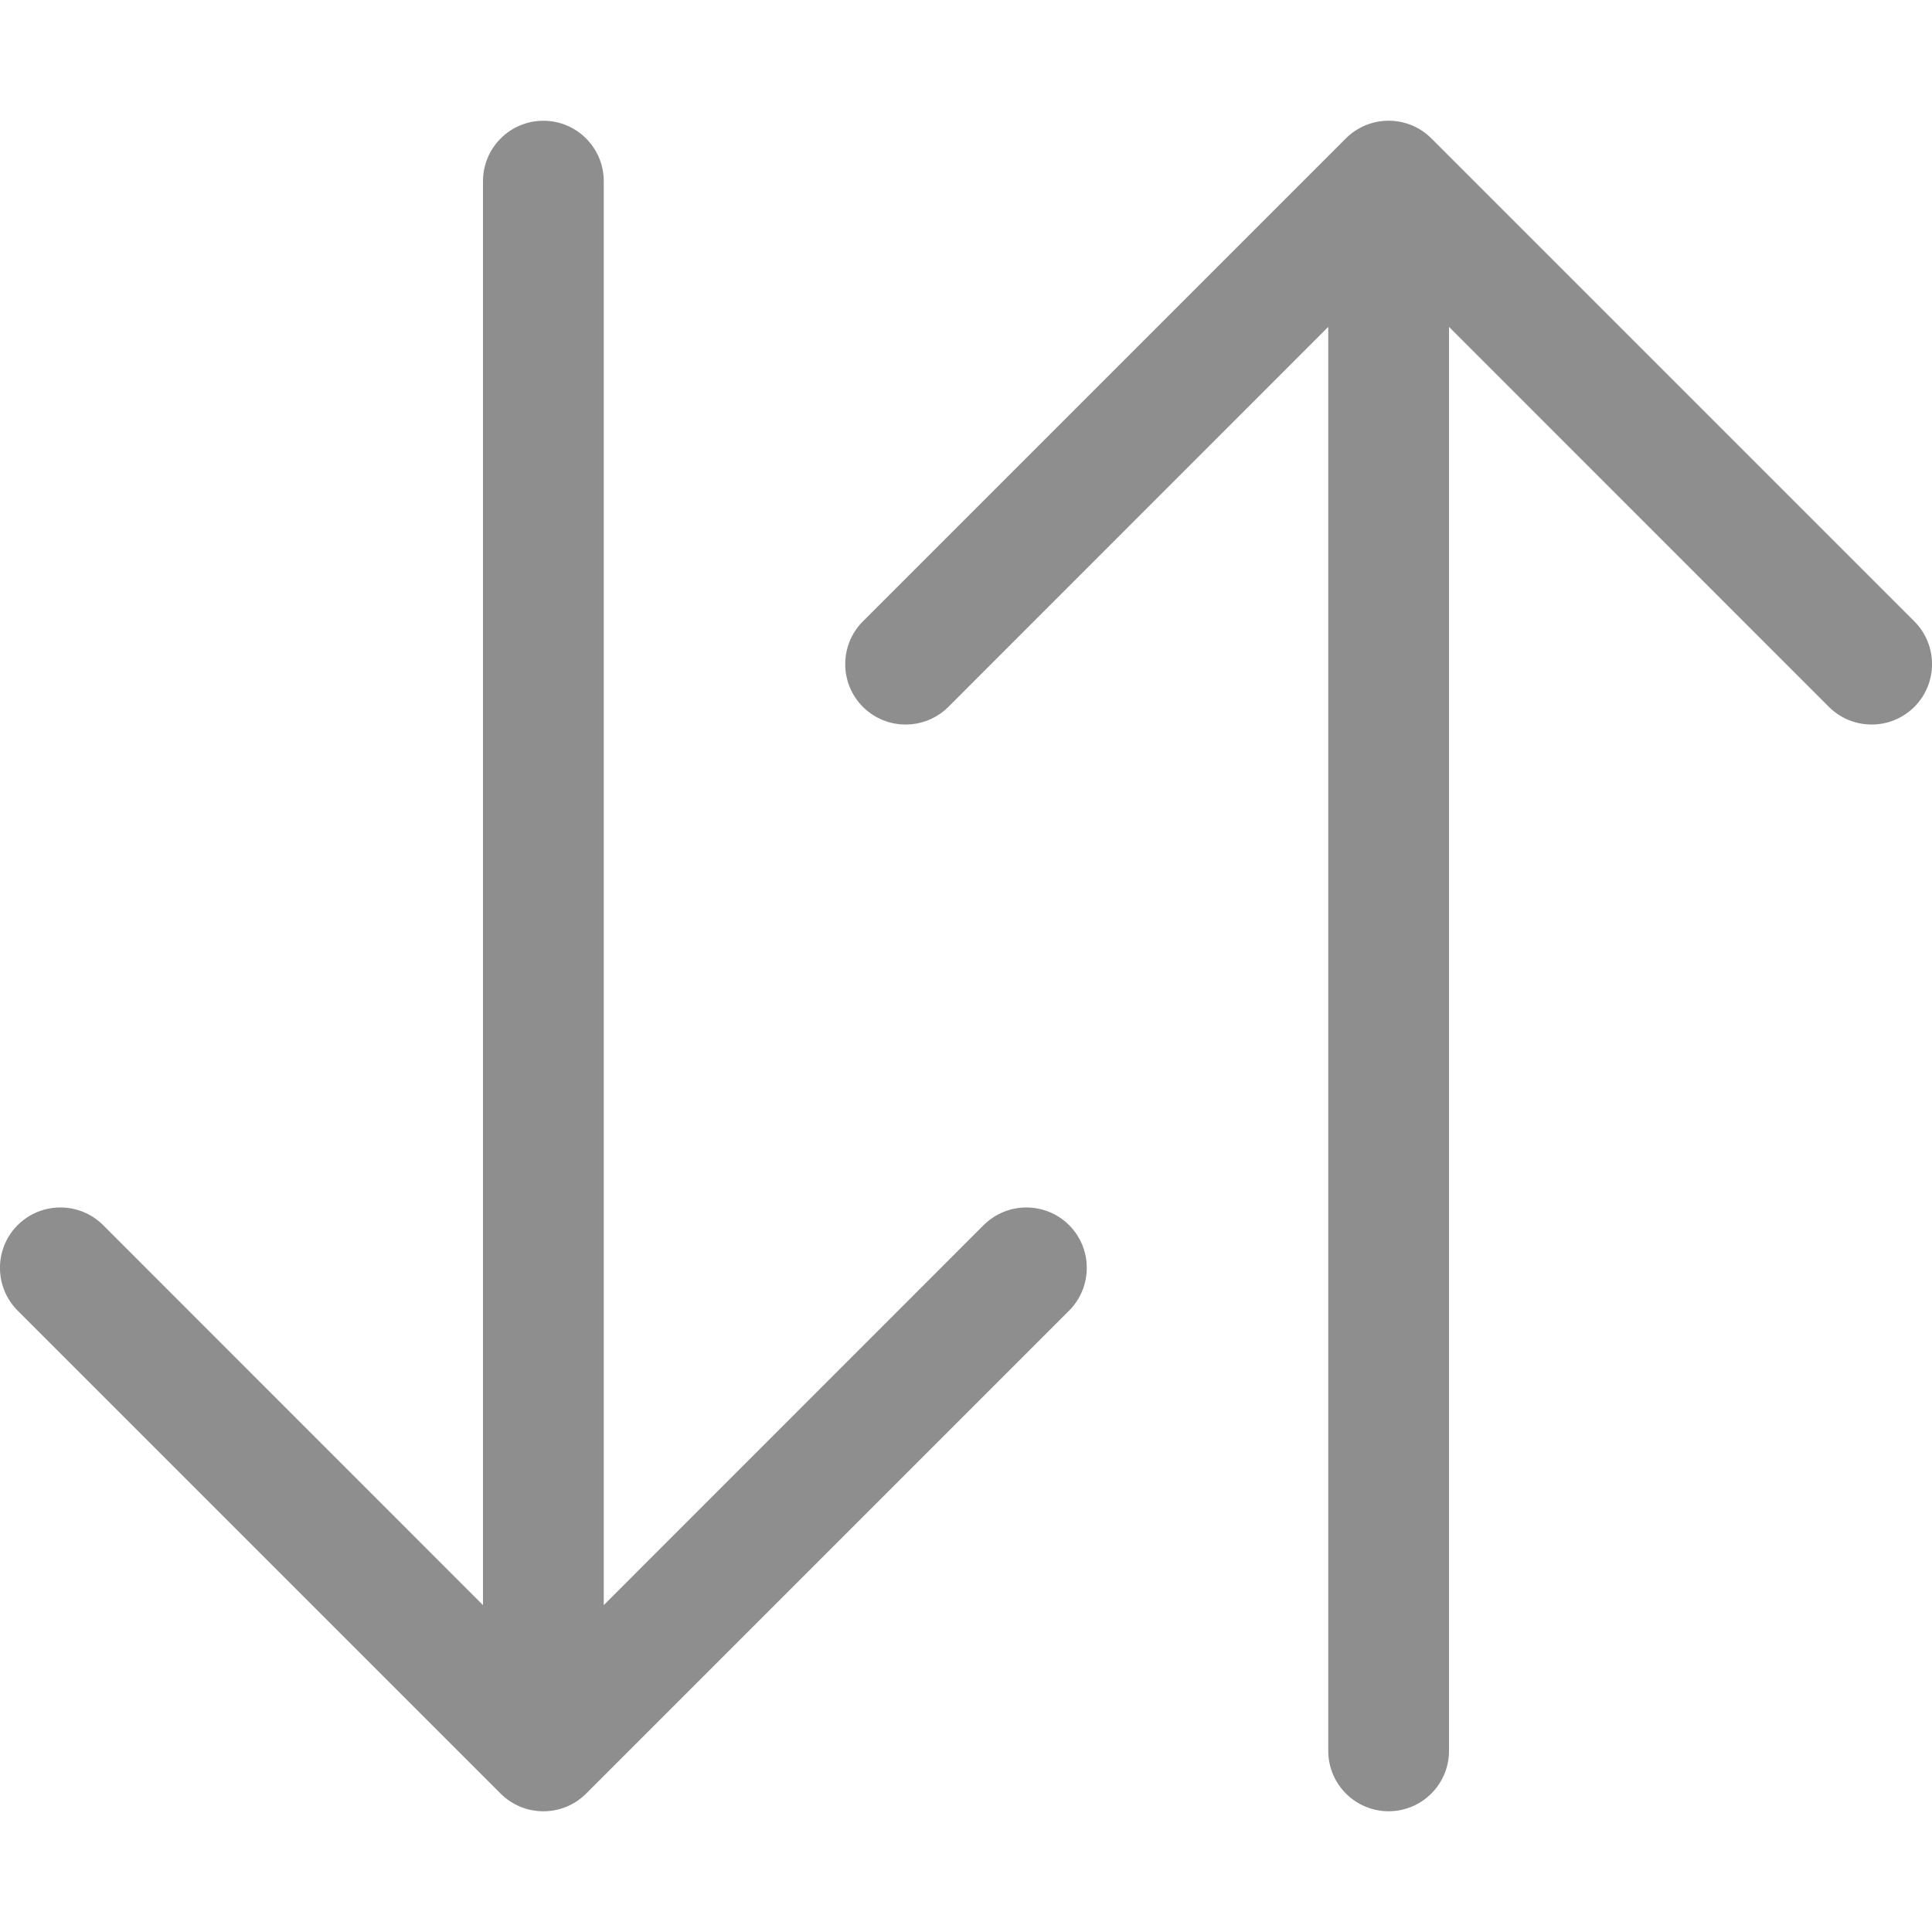 <svg width="16" height="16" viewBox="0 0 16 16" fill="none" xmlns="http://www.w3.org/2000/svg">
<path fill-rule="evenodd" clip-rule="evenodd" d="M11.5 15C11.776 15 12 14.776 12 14.5V2.707L15.146 5.854C15.342 6.049 15.658 6.049 15.854 5.854C16.049 5.658 16.049 5.342 15.854 5.146L11.854 1.146C11.658 0.951 11.342 0.951 11.146 1.146L7.146 5.146C6.951 5.342 6.951 5.658 7.146 5.854C7.342 6.049 7.658 6.049 7.854 5.854L11 2.707V14.5C11 14.776 11.224 15 11.5 15Z" fill="#8E8E8E"/>
<path fill-rule="evenodd" clip-rule="evenodd" d="M4.5 1C4.776 1 5 1.224 5 1.5V13.293L8.146 10.146C8.342 9.951 8.658 9.951 8.854 10.146C9.049 10.342 9.049 10.658 8.854 10.854L4.854 14.854C4.658 15.049 4.342 15.049 4.146 14.854L0.146 10.854C-0.049 10.658 -0.049 10.342 0.146 10.146C0.342 9.951 0.658 9.951 0.854 10.146L4 13.293V1.5C4 1.224 4.224 1 4.5 1Z" fill="#8E8E8E"/>
</svg>
